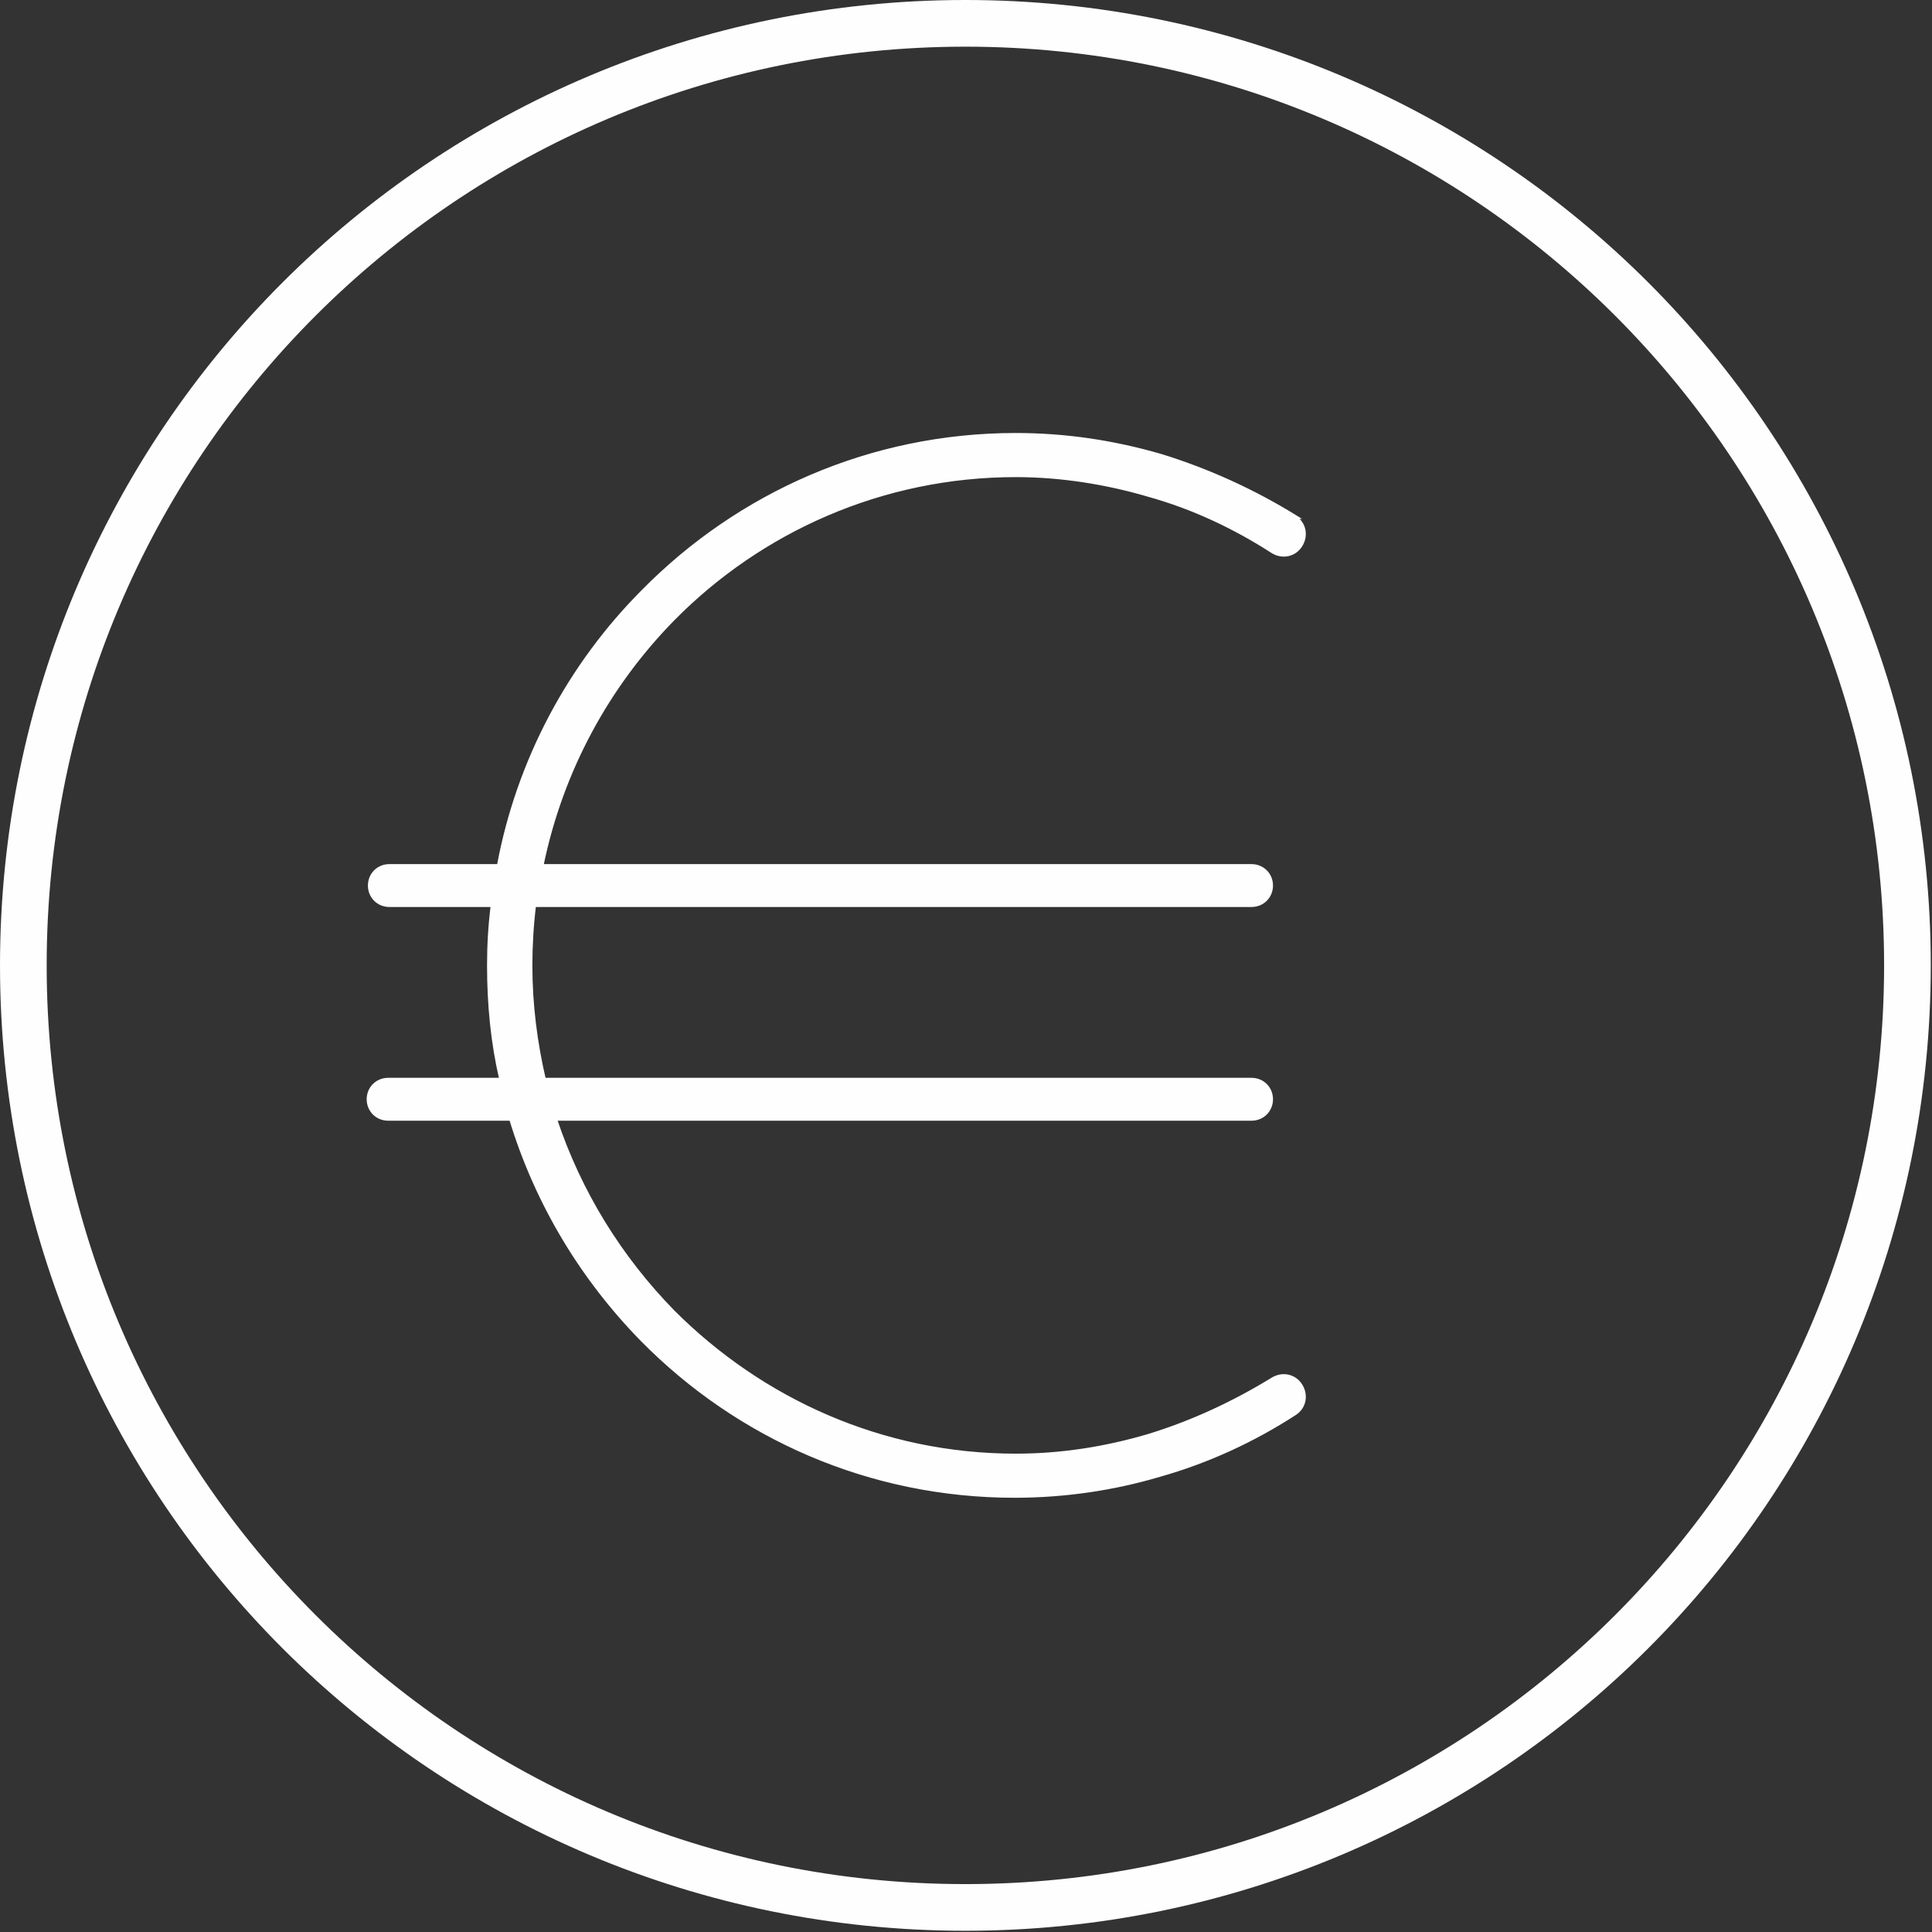 <?xml version="1.0" encoding="UTF-8"?><!DOCTYPE svg PUBLIC "-//W3C//DTD SVG 1.1//EN" "http://www.w3.org/Graphics/SVG/1.1/DTD/svg11.dtd"><svg xmlns="http://www.w3.org/2000/svg" xml:space="preserve" width="41.121mm" height="41.121mm" version="1.1" style="shape-rendering:geometricPrecision; text-rendering:geometricPrecision; image-rendering:optimizeQuality; fill-rule:evenodd; clip-rule:evenodd" viewBox="0 0 1573 1573" xmlns:xlink="http://www.w3.org/1999/xlink"><rect x="0" y="0" width="1573" height="1573" fill="#333333" stroke="none"/> <defs>  <style type="text/css">   <![CDATA[    .str0 {stroke:#FEFEFE;stroke-width:2.914}    .fil0 {fill:#FEFEFE;fill-rule:nonzero}   ]]>  </style> </defs> <g id="Слой_x0020_1">    <path class="fil0" d="M786 0c217,0 414,88 556,230 142,142 230,339 230,556 0,217 -88,414 -230,556 -142,142 -339,230 -556,230 -217,0 -414,-88 -556,-230 -142,-142 -230,-339 -230,-556 0,-217 88,-414 230,-556 142,-142 339,-230 556,-230zm529 257c-135,-135 -322,-219 -529,-219 -207,0 -394,84 -529,219 -135,135 -219,322 -219,529 0,207 84,394 219,529 135,135 322,219 529,219 207,0 394,-84 529,-219 135,-135 219,-322 219,-529 0,-207 -84,-394 -219,-529z"/>  <path class="fil0 str0" d="M1054 421c8,5 10,15 5,23 -5,8 -15,10 -23,5 -31,-20 -65,-36 -101,-46 -34,-10 -71,-16 -108,-16 -109,0 -208,45 -279,117 -53,54 -91,123 -107,201l578 0c9,0 16,7 16,16 0,9 -7,16 -16,16l-584 0c-2,16 -3,33 -3,49 0,32 4,63 11,93l576 0c9,0 16,7 16,16 0,9 -7,16 -16,16l-567 0c20,60 53,113 96,157 72,72 170,117 279,117l0 0c38,0 74,-6 108,-16 36,-11 70,-27 101,-46 8,-5 18,-3 23,5 5,8 3,18 -5,23 -34,22 -71,39 -110,50 -37,11 -77,17 -118,17l0 0c-118,0 -225,-48 -303,-127 -49,-50 -86,-111 -107,-180l-100 0c-9,0 -16,-7 -16,-16 0,-9 7,-16 16,-16l92 0c-7,-30 -10,-61 -10,-93 0,-17 1,-33 3,-49l-84 0c-9,0 -16,-7 -16,-16 0,-9 7,-16 16,-16l89 0c16,-86 58,-164 118,-224 77,-78 184,-127 303,-127 41,0 80,6 118,17 39,12 76,29 110,50z"/> </g></svg>